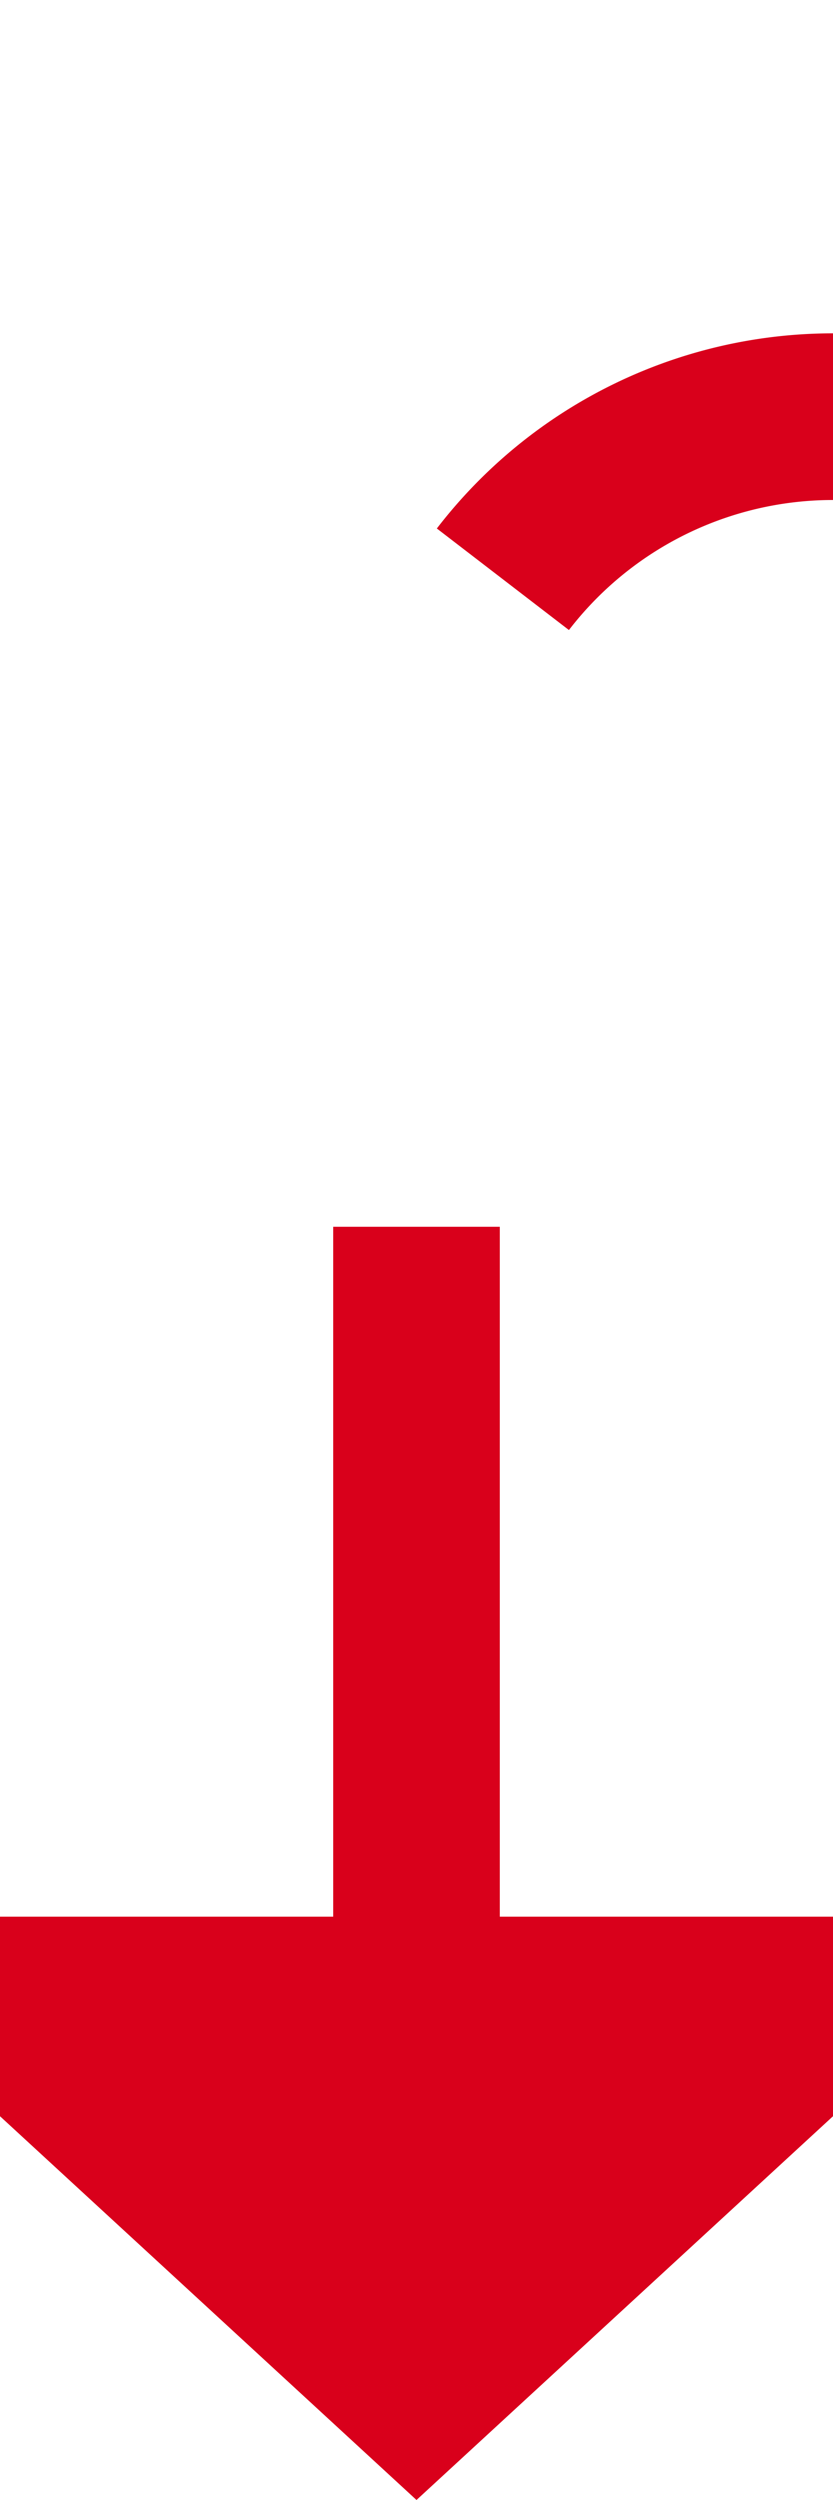 ﻿<?xml version="1.0" encoding="utf-8"?>
<svg version="1.1" xmlns:xlink="http://www.w3.org/1999/xlink" width="10px" height="30px" preserveAspectRatio="xMidYMin meet" viewBox="111 681  8 30" xmlns="http://www.w3.org/2000/svg">
  <defs>
    <mask fill="white" id="clip31">
      <path d="M 261 666  L 381 666  L 381 706  L 261 706  Z M 105 611  L 482 611  L 482 721  L 105 721  Z " fill-rule="evenodd" />
    </mask>
  </defs>
  <path d="M 478 614  A 1 1 0 0 1 479 615 L 479 681  A 5 5 0 0 1 474 686 L 120 686  A 5 5 0 0 0 115 691 L 115 705  " stroke-width="2" stroke-dasharray="18,8" stroke="#d9001b" fill="none" mask="url(#clip31)" />
  <path d="M 107.4 704  L 115 711  L 122.6 704  L 107.4 704  Z " fill-rule="nonzero" fill="#d9001b" stroke="none" mask="url(#clip31)" />
</svg>